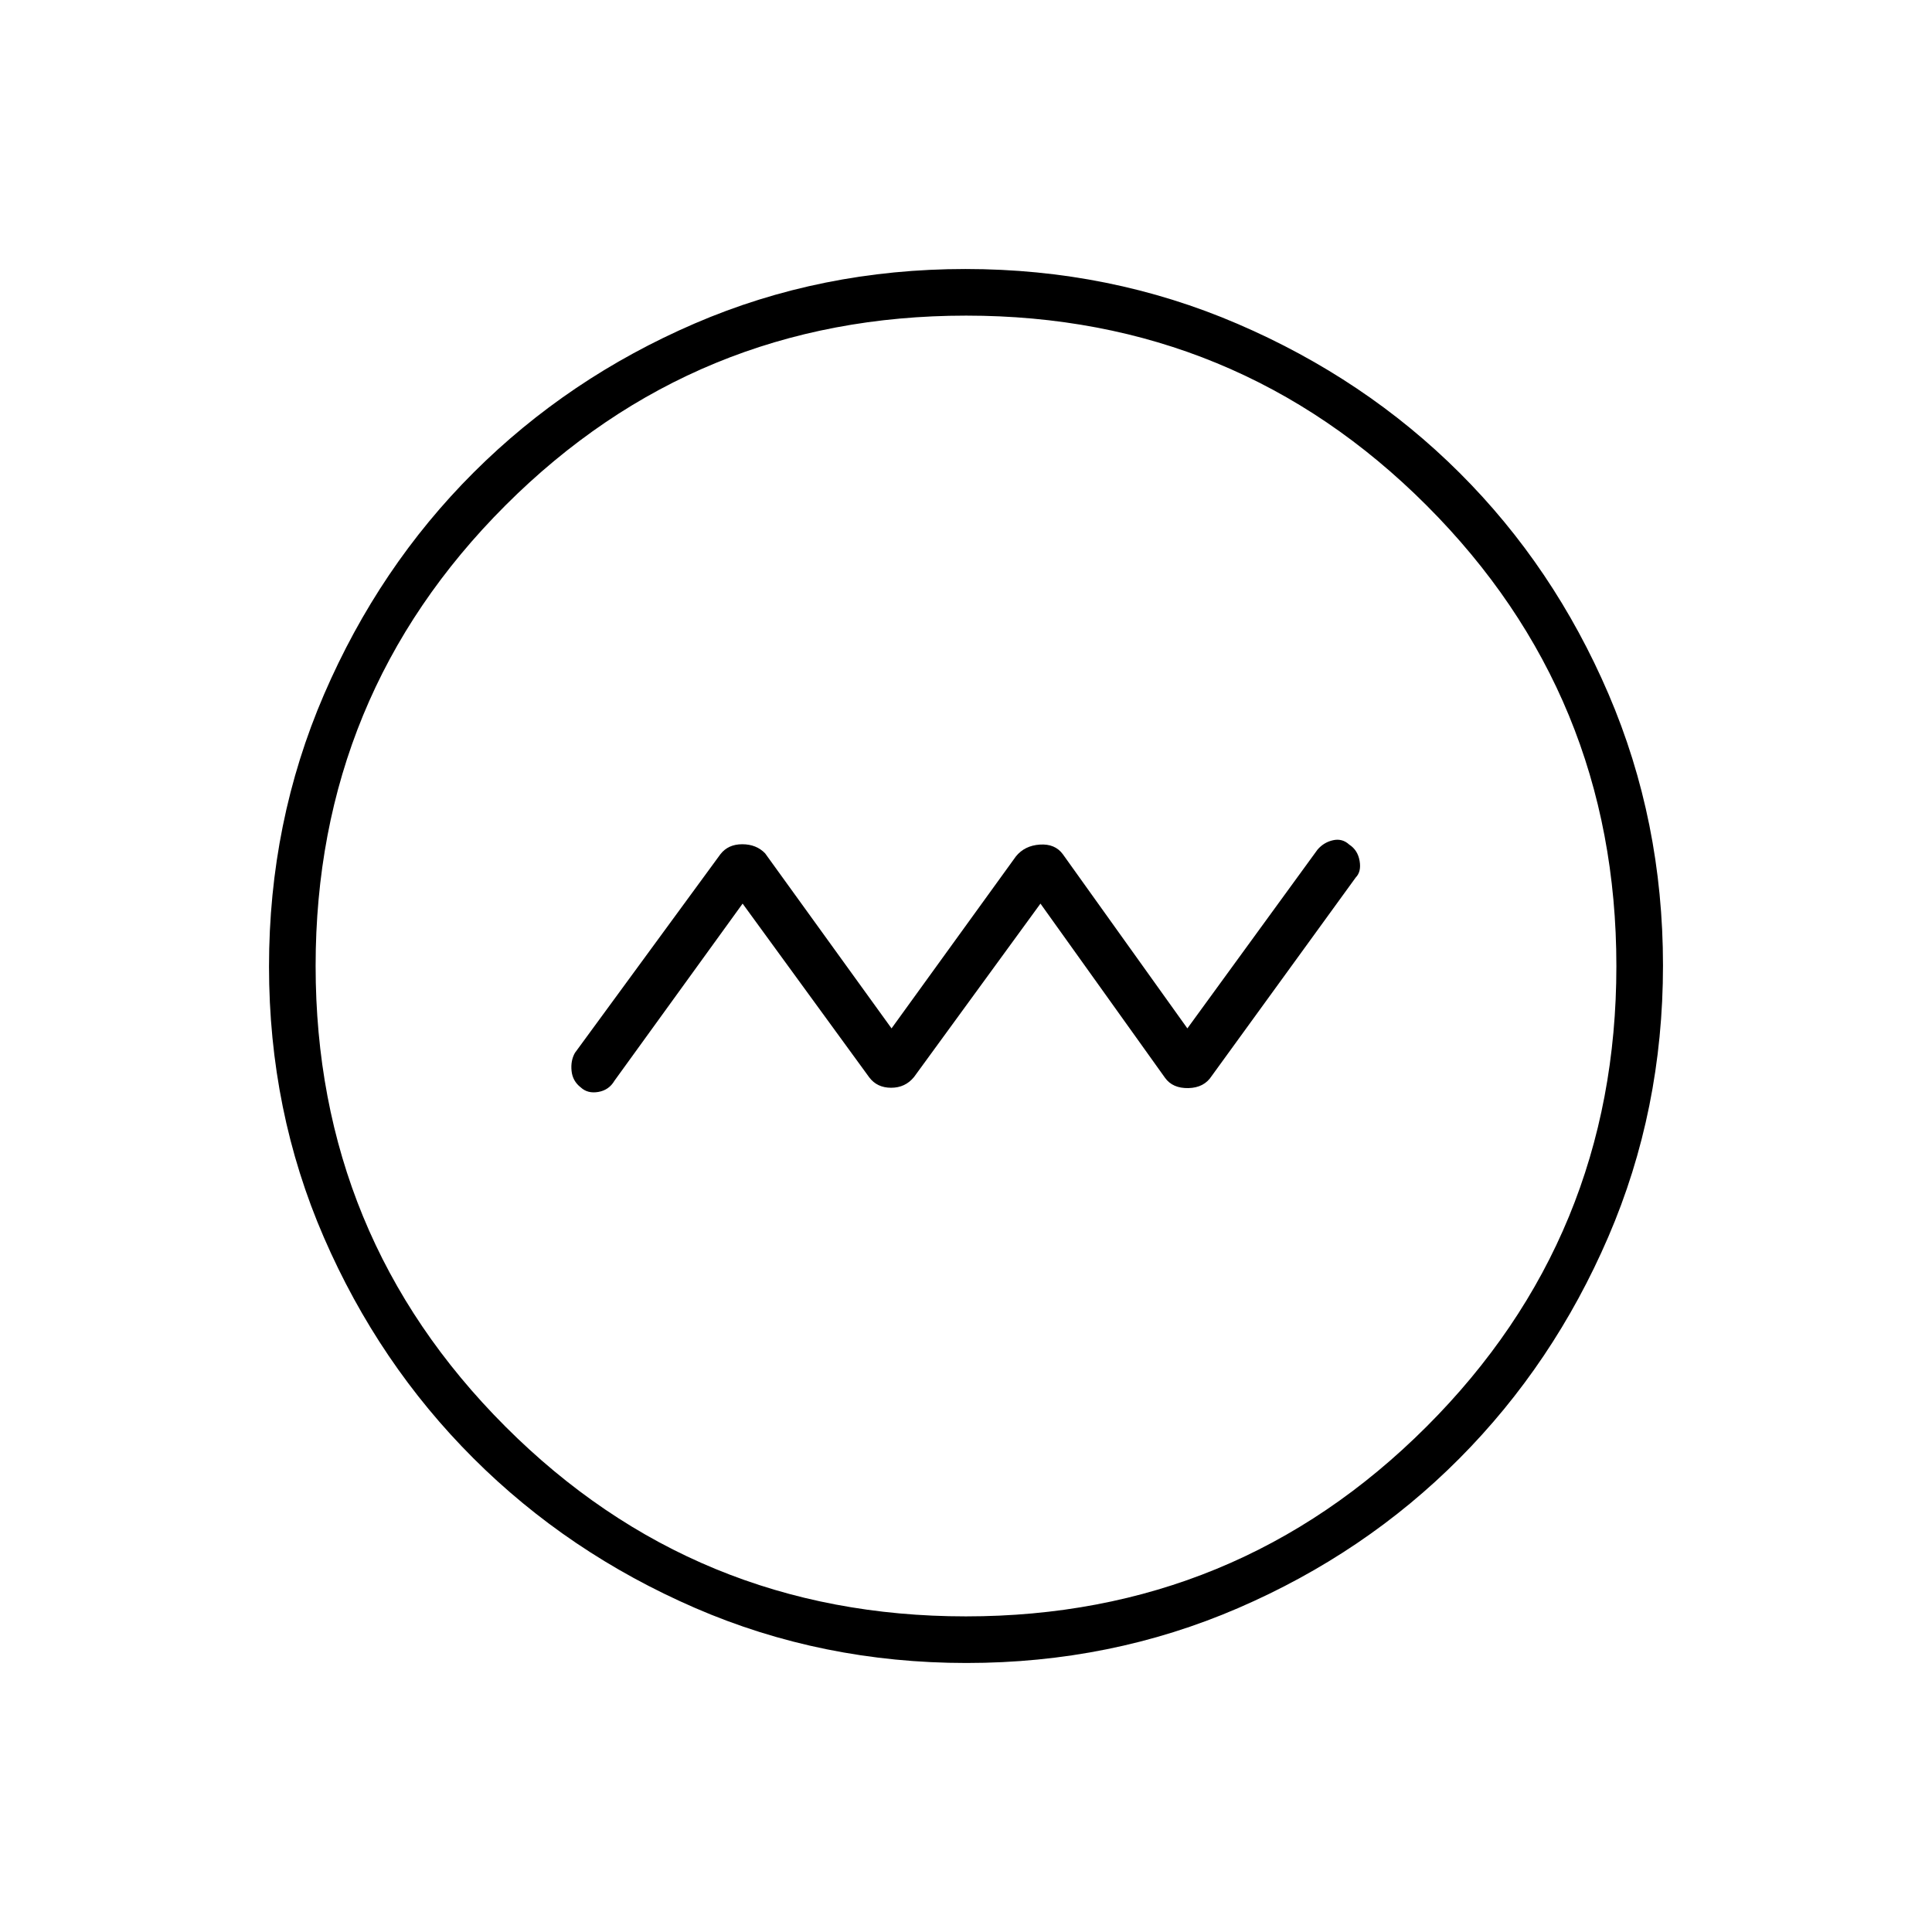 <svg xmlns="http://www.w3.org/2000/svg" height="40" viewBox="0 -960 960 960" width="40"><path d="m369-511 62.91 86.32q3.88 5.18 10.9 5.18 7.01 0 11.36-5.33L517-511l61.91 86.58q3.76 5.25 11.59 5.09 7.83-.17 11.59-6.03L673.67-524q2.83-2.87 1.91-8.23-.92-5.37-5.16-8.1-3.42-3.17-8-2.17-4.59 1-7.75 4.67L590-449l-61.91-86.58q-3.89-5.25-11.4-4.75-7.52.5-11.86 5.83L443-449l-62.83-87q-4.35-4.5-11.36-4.5-7.02 0-10.85 4.97l-72.29 98.7q-2.17 3.83-1.67 8.91.5 5.09 4.58 8.25 3.42 3.17 8.72 2.25 5.3-.92 8.03-5.58L369-511Zm111.28 377.33q-71.85 0-134.91-27.35-63.06-27.36-110.12-74.35-47.07-46.99-74.32-109.78-27.26-62.8-27.26-134.57 0-71.85 27.35-135.24 27.36-63.39 74.35-110.29 46.99-46.9 109.78-73.99 62.8-27.09 134.57-27.09 71.85 0 135.25 27.27 63.39 27.26 110.28 74.01 46.9 46.75 73.99 109.87 27.09 63.13 27.09 134.9 0 71.85-27.19 134.91t-74.01 110.12q-46.83 47.07-109.95 74.32-63.13 27.26-134.9 27.26Zm-.34-23.16q134.56 0 228.89-94.28 94.34-94.28 94.34-228.83 0-134.56-94.28-228.89-94.28-94.34-228.83-94.34-134.56 0-228.89 94.28-94.34 94.28-94.34 228.83 0 134.56 94.28 228.89 94.28 94.34 228.83 94.34ZM480-480Z"/></svg>